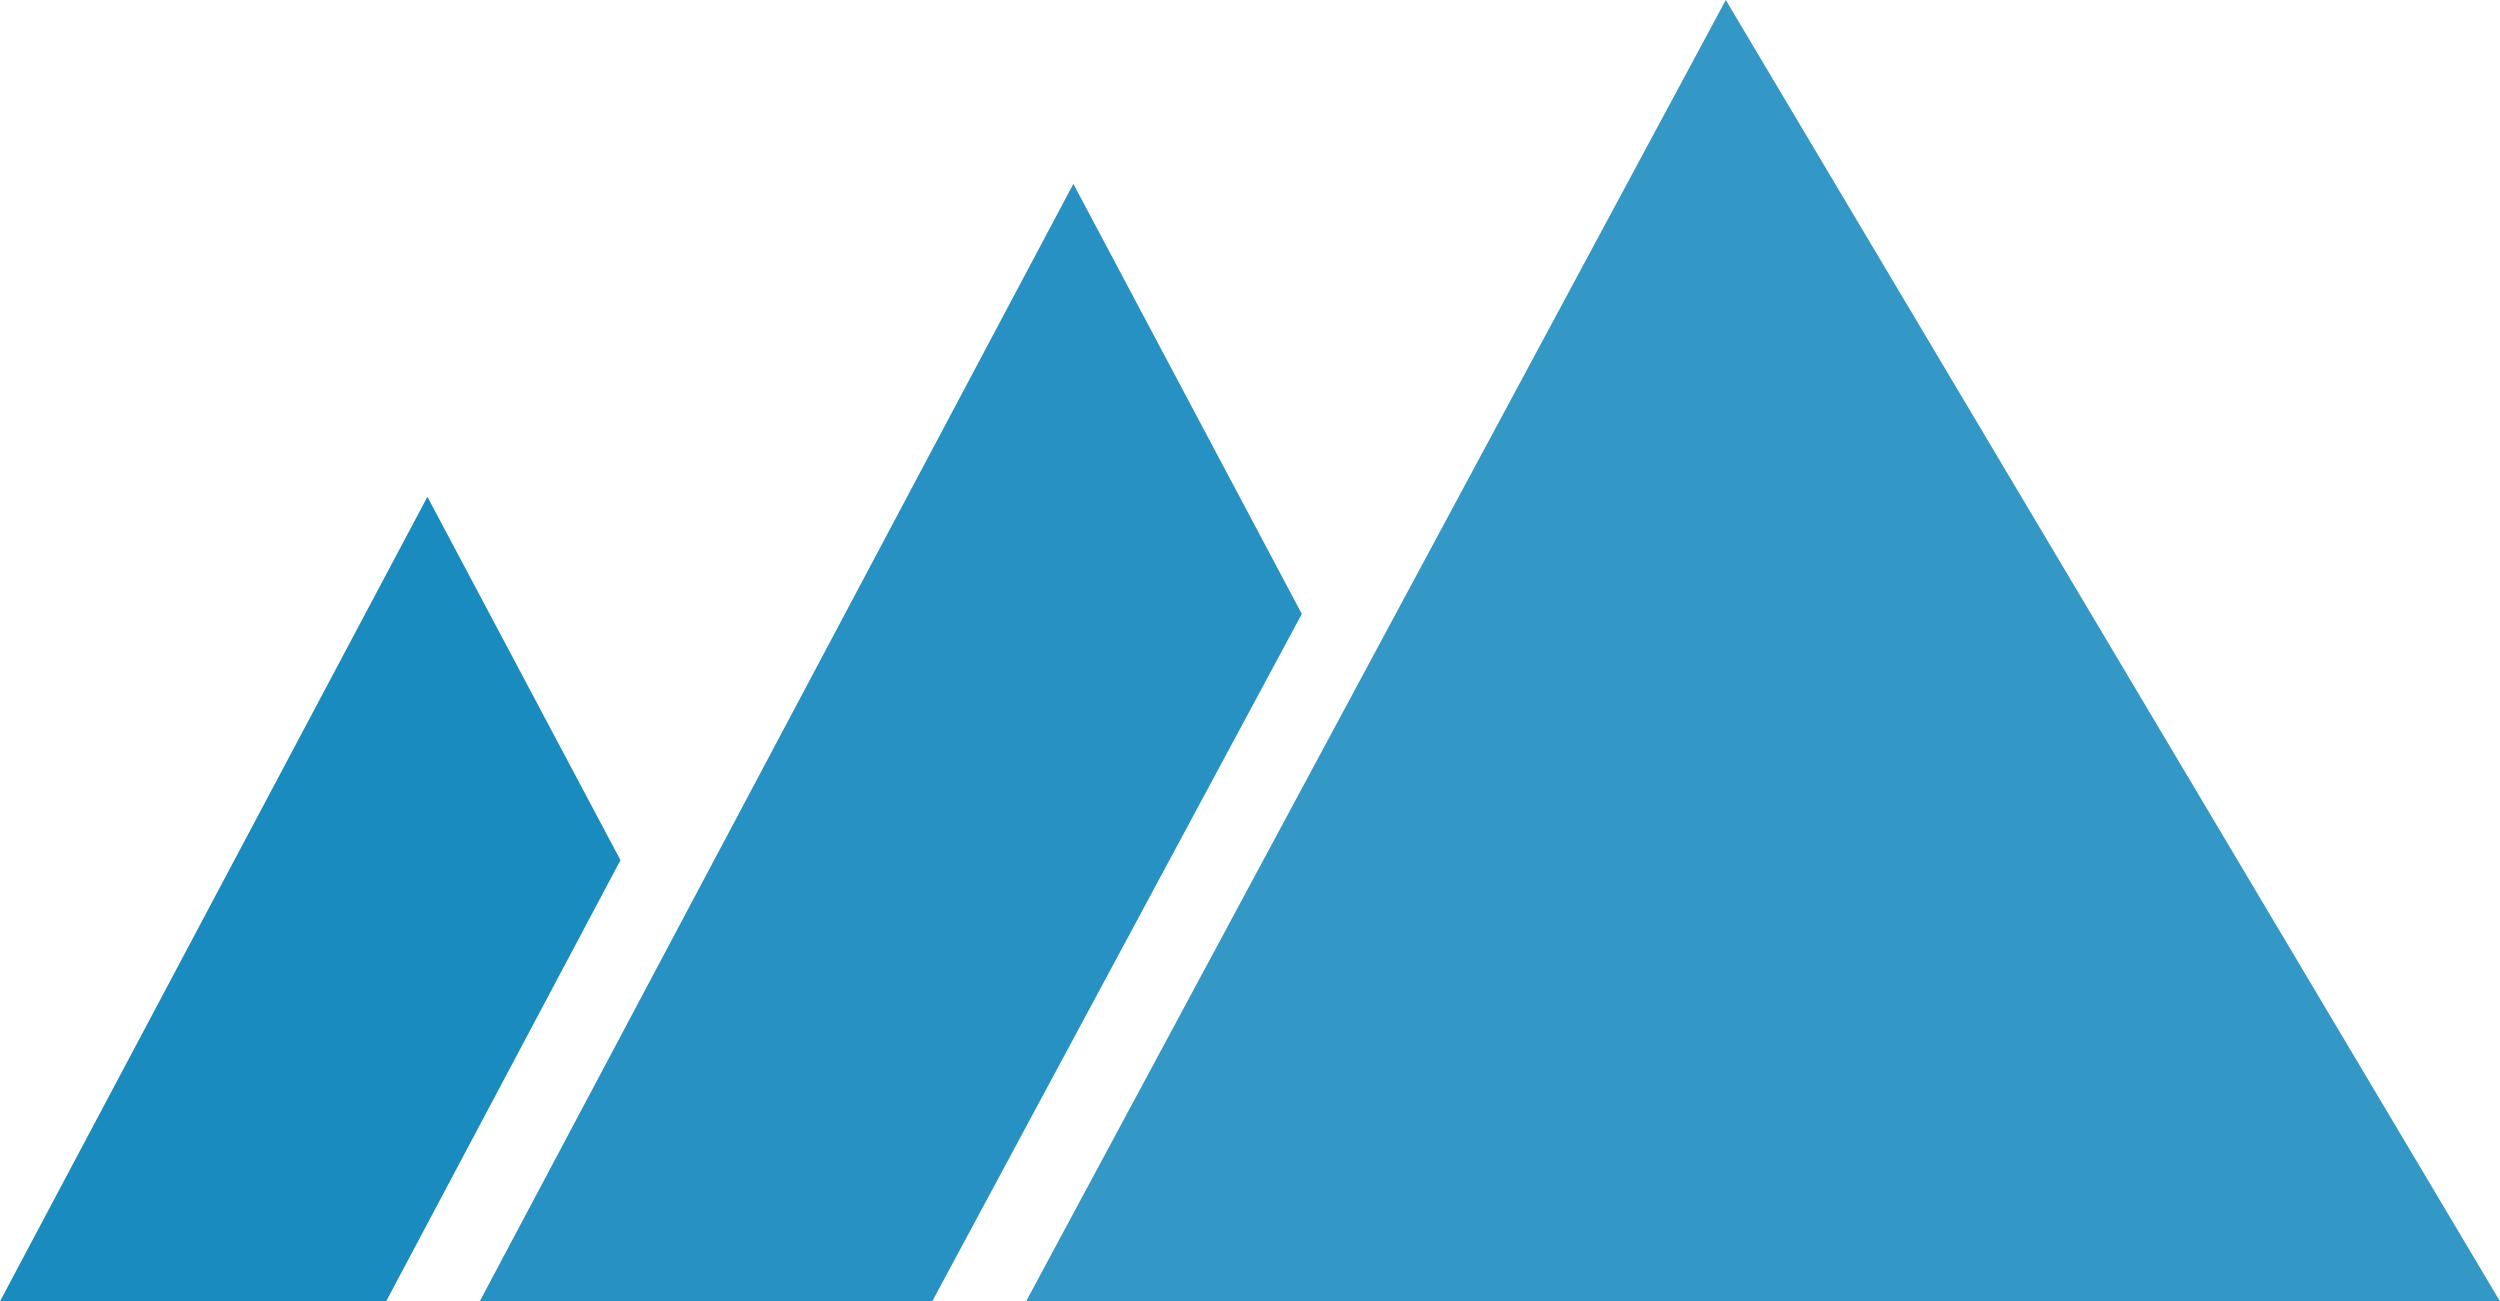 <?xml version="1.0" encoding="utf-8"?>
<!-- Generator: Adobe Illustrator 21.0.2, SVG Export Plug-In . SVG Version: 6.00 Build 0)  -->
<svg version="1.1" id="Layer_1" xmlns="http://www.w3.org/2000/svg" xmlns:xlink="http://www.w3.org/1999/xlink" x="0px" y="0px"
	 width="614.764px" height="320px" viewBox="0 0 614.764 320" style="enable-background:new 0 0 614.764 320;" xml:space="preserve"
	>
<style type="text/css">
	.st0{fill-rule:evenodd;clip-rule:evenodd;fill:#3398C5;}
	.st1{fill-rule:evenodd;clip-rule:evenodd;fill:#2691C2;}
	.st2{fill-rule:evenodd;clip-rule:evenodd;fill:#1A8BBE;}
</style>
<polygon class="st0" points="424.383,0 252.32,320 614.764,320 "/>
<g>
	<polygon class="st1" points="263.946,45.211 117.973,320 229.238,320 320.126,150.969 	"/>
</g>
<g>
	<polygon class="st2" points="152.577,211.53 105.101,122.16 0,320 94.956,320 	"/>
</g>
</svg>

